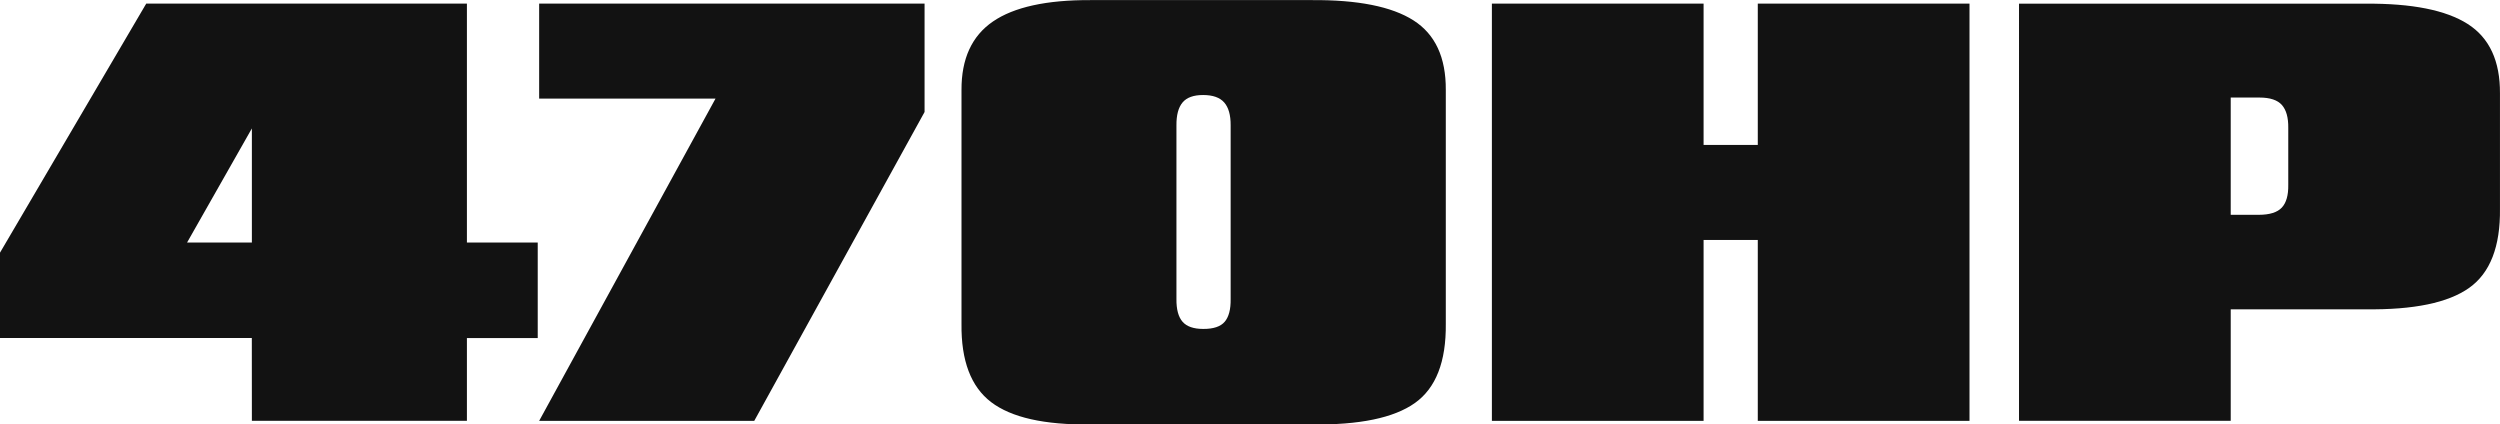 <svg xmlns="http://www.w3.org/2000/svg" viewBox="0 0 1294.2 219.75"><defs><style>.cls-1{fill:#121212;fill-rule:evenodd;}</style></defs><title>470HP</title><g id="Layer_2" data-name="Layer 2"><g id="Layer_1-2" data-name="Layer 1"><path class="cls-1" d="M-25036.91-1901h111.32v-42.83h36.66v-49.46h-36.66V-2117h-166l-75.74,129v44.14h130.39Zm-33.55-92.29,33.55-59.08v59.08Z" transform="translate(25167.3 2118.85)"/><polygon class="cls-1" points="279.11 217.87 390.46 217.87 478.63 57.98 478.63 1.87 279.11 1.87 279.11 51.06 370.4 51.06 279.11 217.87"/><path class="cls-1" d="M-24558.28-2053.95c-.05-5.32,1-9.26,3.16-11.85s5.73-3.87,10.7-3.86,8.61,1.28,10.87,3.86,3.37,6.53,3.33,11.85V-1964q.12,7.95-3.07,11.71t-11.13,3.72q-7.46,0-10.7-3.72t-3.16-11.71Zm-44.6,154.83h114.49q37.24.48,53.55-11.1t16-41v-121.08q.15-25.24-16.73-36t-52.77-10.5h-114.49q-34.11-.13-50.47,11.1t-16.25,35.43v121.08q-.35,28.56,15.34,40.51T-24602.88-1899.12Z" transform="translate(25167.3 2118.85)"/><polygon class="cls-1" points="772.32 217.87 881.91 217.87 881.91 124.22 909.97 124.22 909.97 217.87 1019.57 217.87 1019.57 1.87 909.97 1.87 909.97 75.03 881.91 75.03 881.91 1.87 772.32 1.87 772.32 217.87"/><path class="cls-1" d="M-24122.1-1901h109.6v-57.73h69.89q37.25.48,53.55-11.1t15.94-41v-59.62q.17-25.25-16.72-36t-52.77-10.5h-179.49Zm124.49-167.35q8.21,0,11.61,3.86t3.29,11.85v29.55q.12,8-3.34,11.71t-11.9,3.73h-14.55v-60.7Z" transform="translate(25167.3 2118.85)"/></g></g></svg>